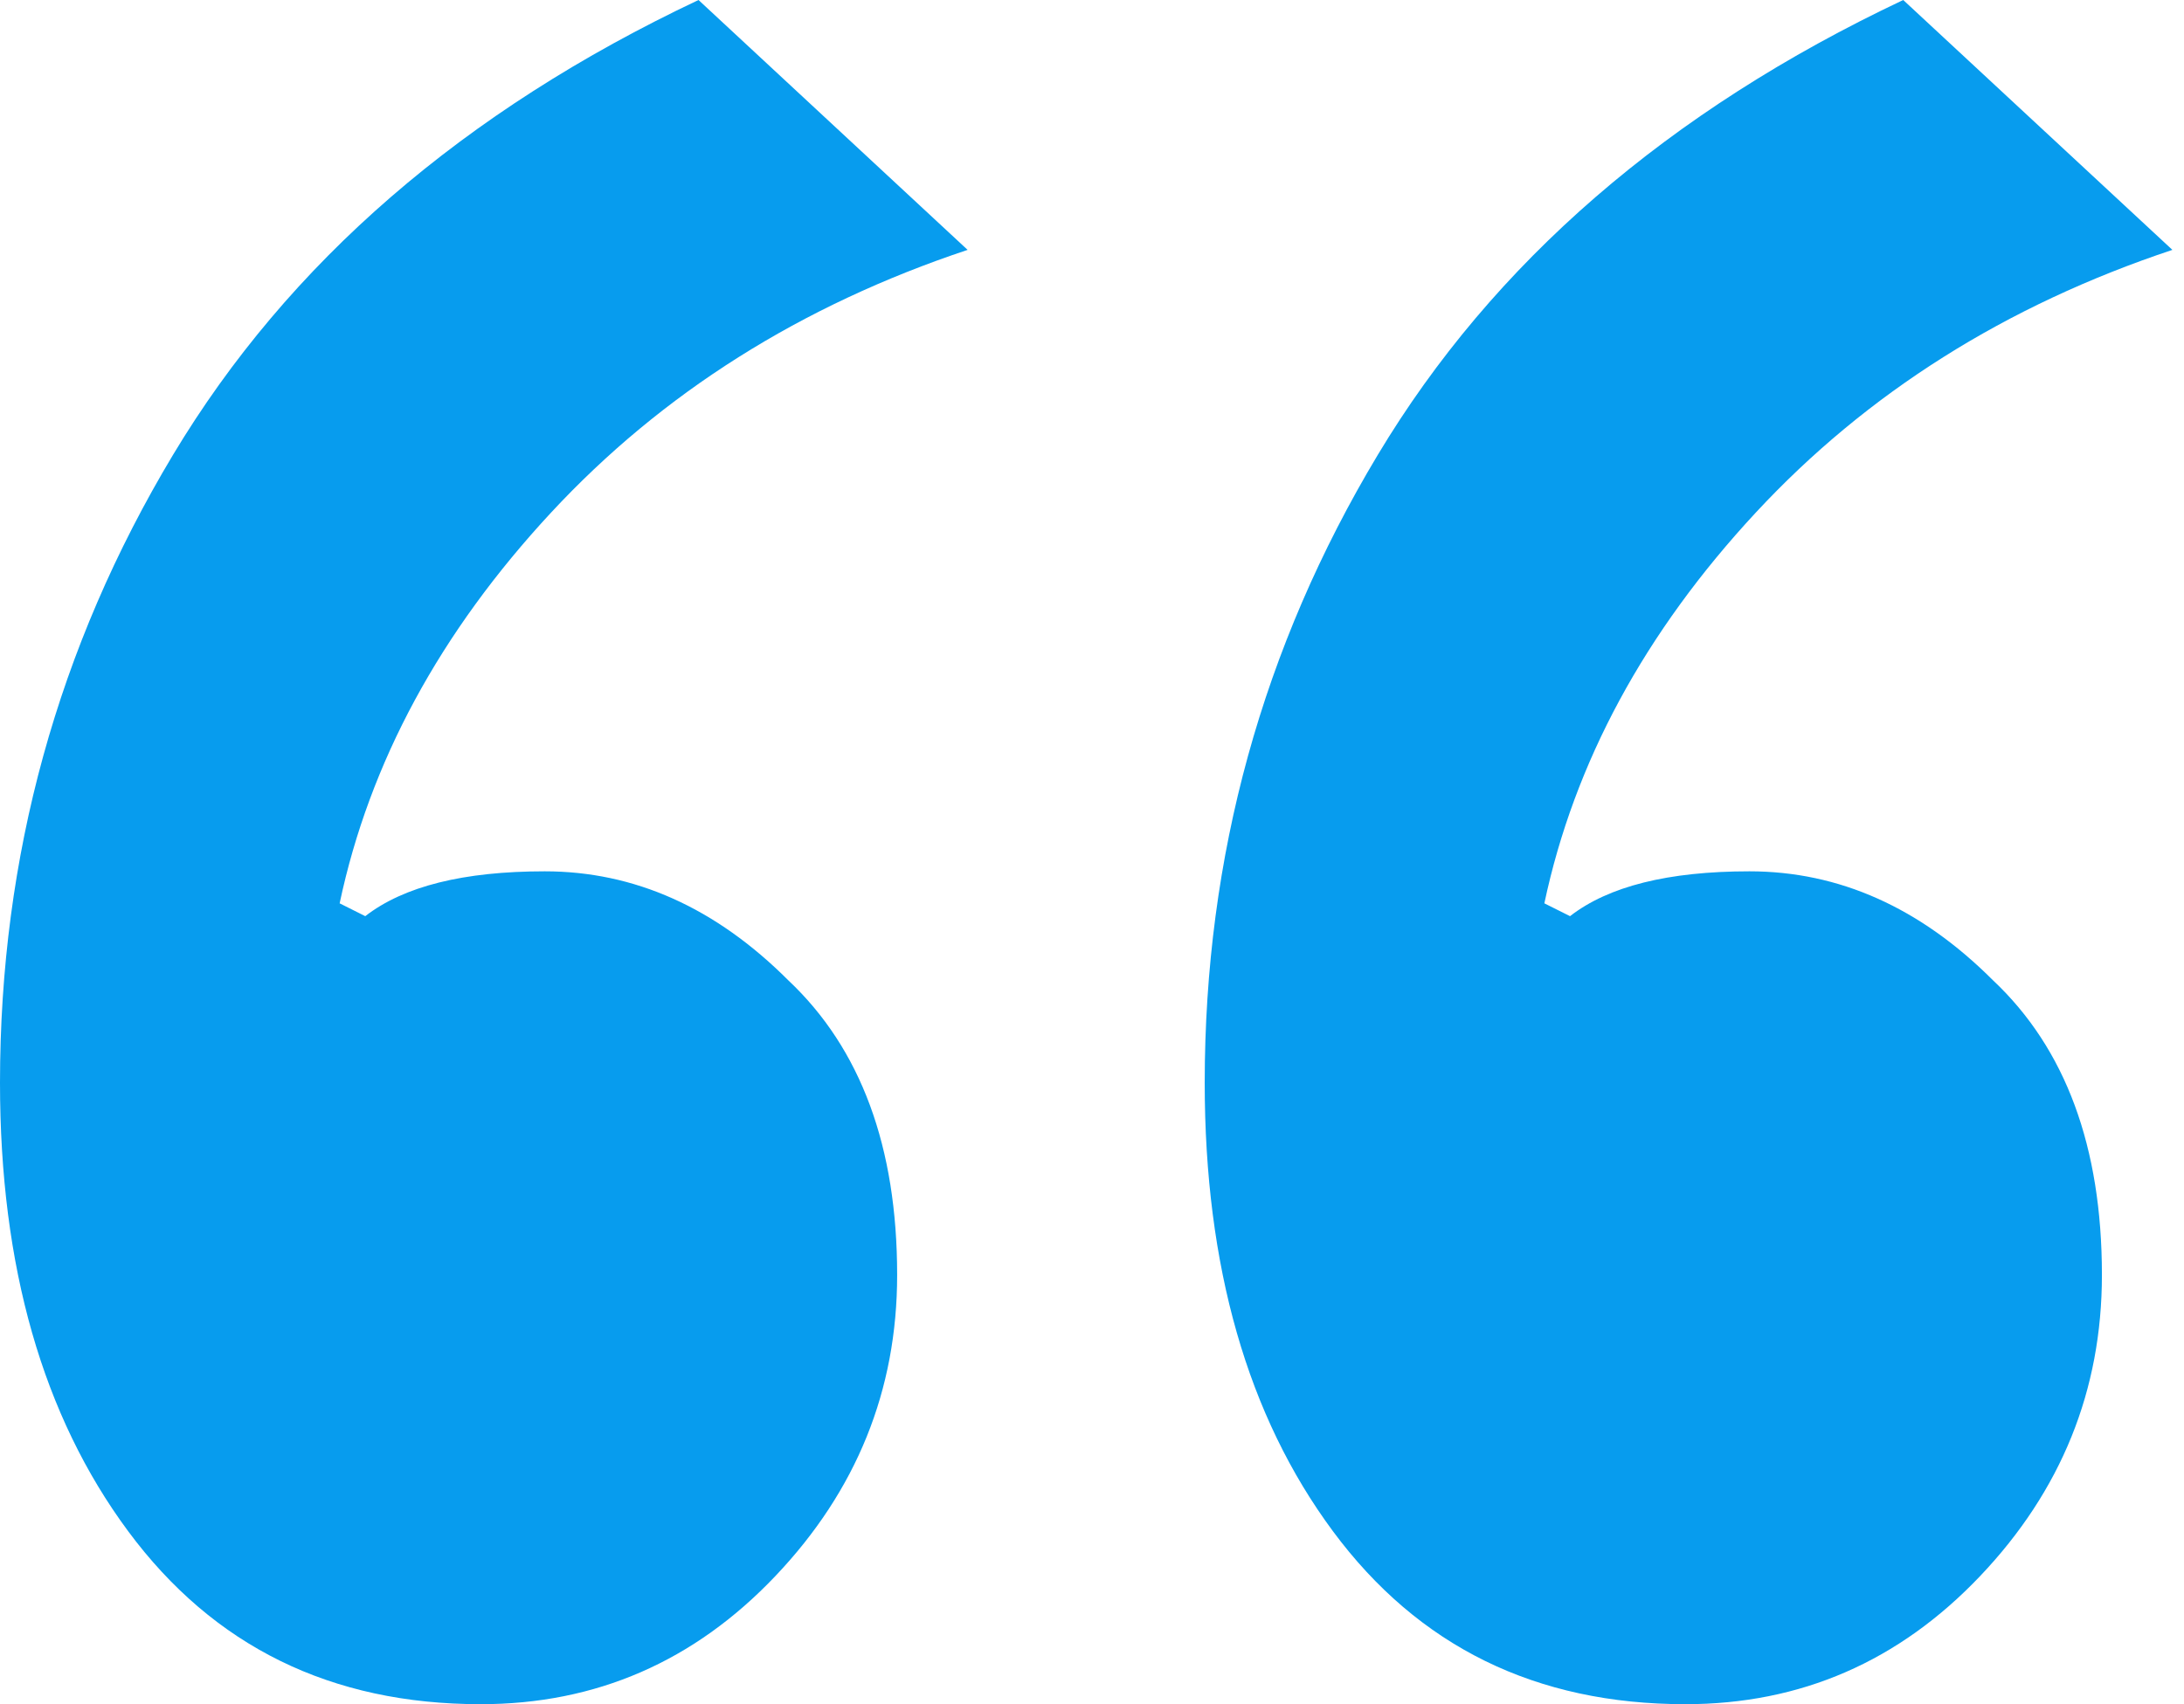 <svg width="41" height="32" viewBox="0 0 41 32" fill="none" xmlns="http://www.w3.org/2000/svg">
<path d="M9.023 32C6.216 32 4.01 30.917 2.406 28.752C0.802 26.587 0 23.779 0 20.331C0 16.08 1.083 12.15 3.248 8.541C5.414 4.932 8.702 2.085 13.113 0L18.165 4.692C15.038 5.734 12.431 7.378 10.346 9.624C8.261 11.87 6.937 14.316 6.376 16.962L6.857 17.203C7.579 16.642 8.702 16.361 10.226 16.361C11.91 16.361 13.434 17.043 14.797 18.406C16.16 19.689 16.842 21.534 16.842 23.94C16.842 26.105 16.08 27.99 14.556 29.594C13.033 31.198 11.188 32 9.023 32ZM31.639 32C28.832 32 26.627 30.917 25.023 28.752C23.419 26.587 22.616 23.779 22.616 20.331C22.616 16.08 23.699 12.15 25.865 8.541C28.03 4.932 31.318 2.085 35.729 0L40.782 4.692C37.654 5.734 35.048 7.378 32.962 9.624C30.877 11.87 29.554 14.316 28.992 16.962L29.474 17.203C30.195 16.642 31.318 16.361 32.842 16.361C34.526 16.361 36.05 17.043 37.413 18.406C38.777 19.689 39.459 21.534 39.459 23.94C39.459 26.105 38.697 27.99 37.173 29.594C35.649 31.198 33.804 32 31.639 32Z" fill="#079CEE"/>
</svg>
